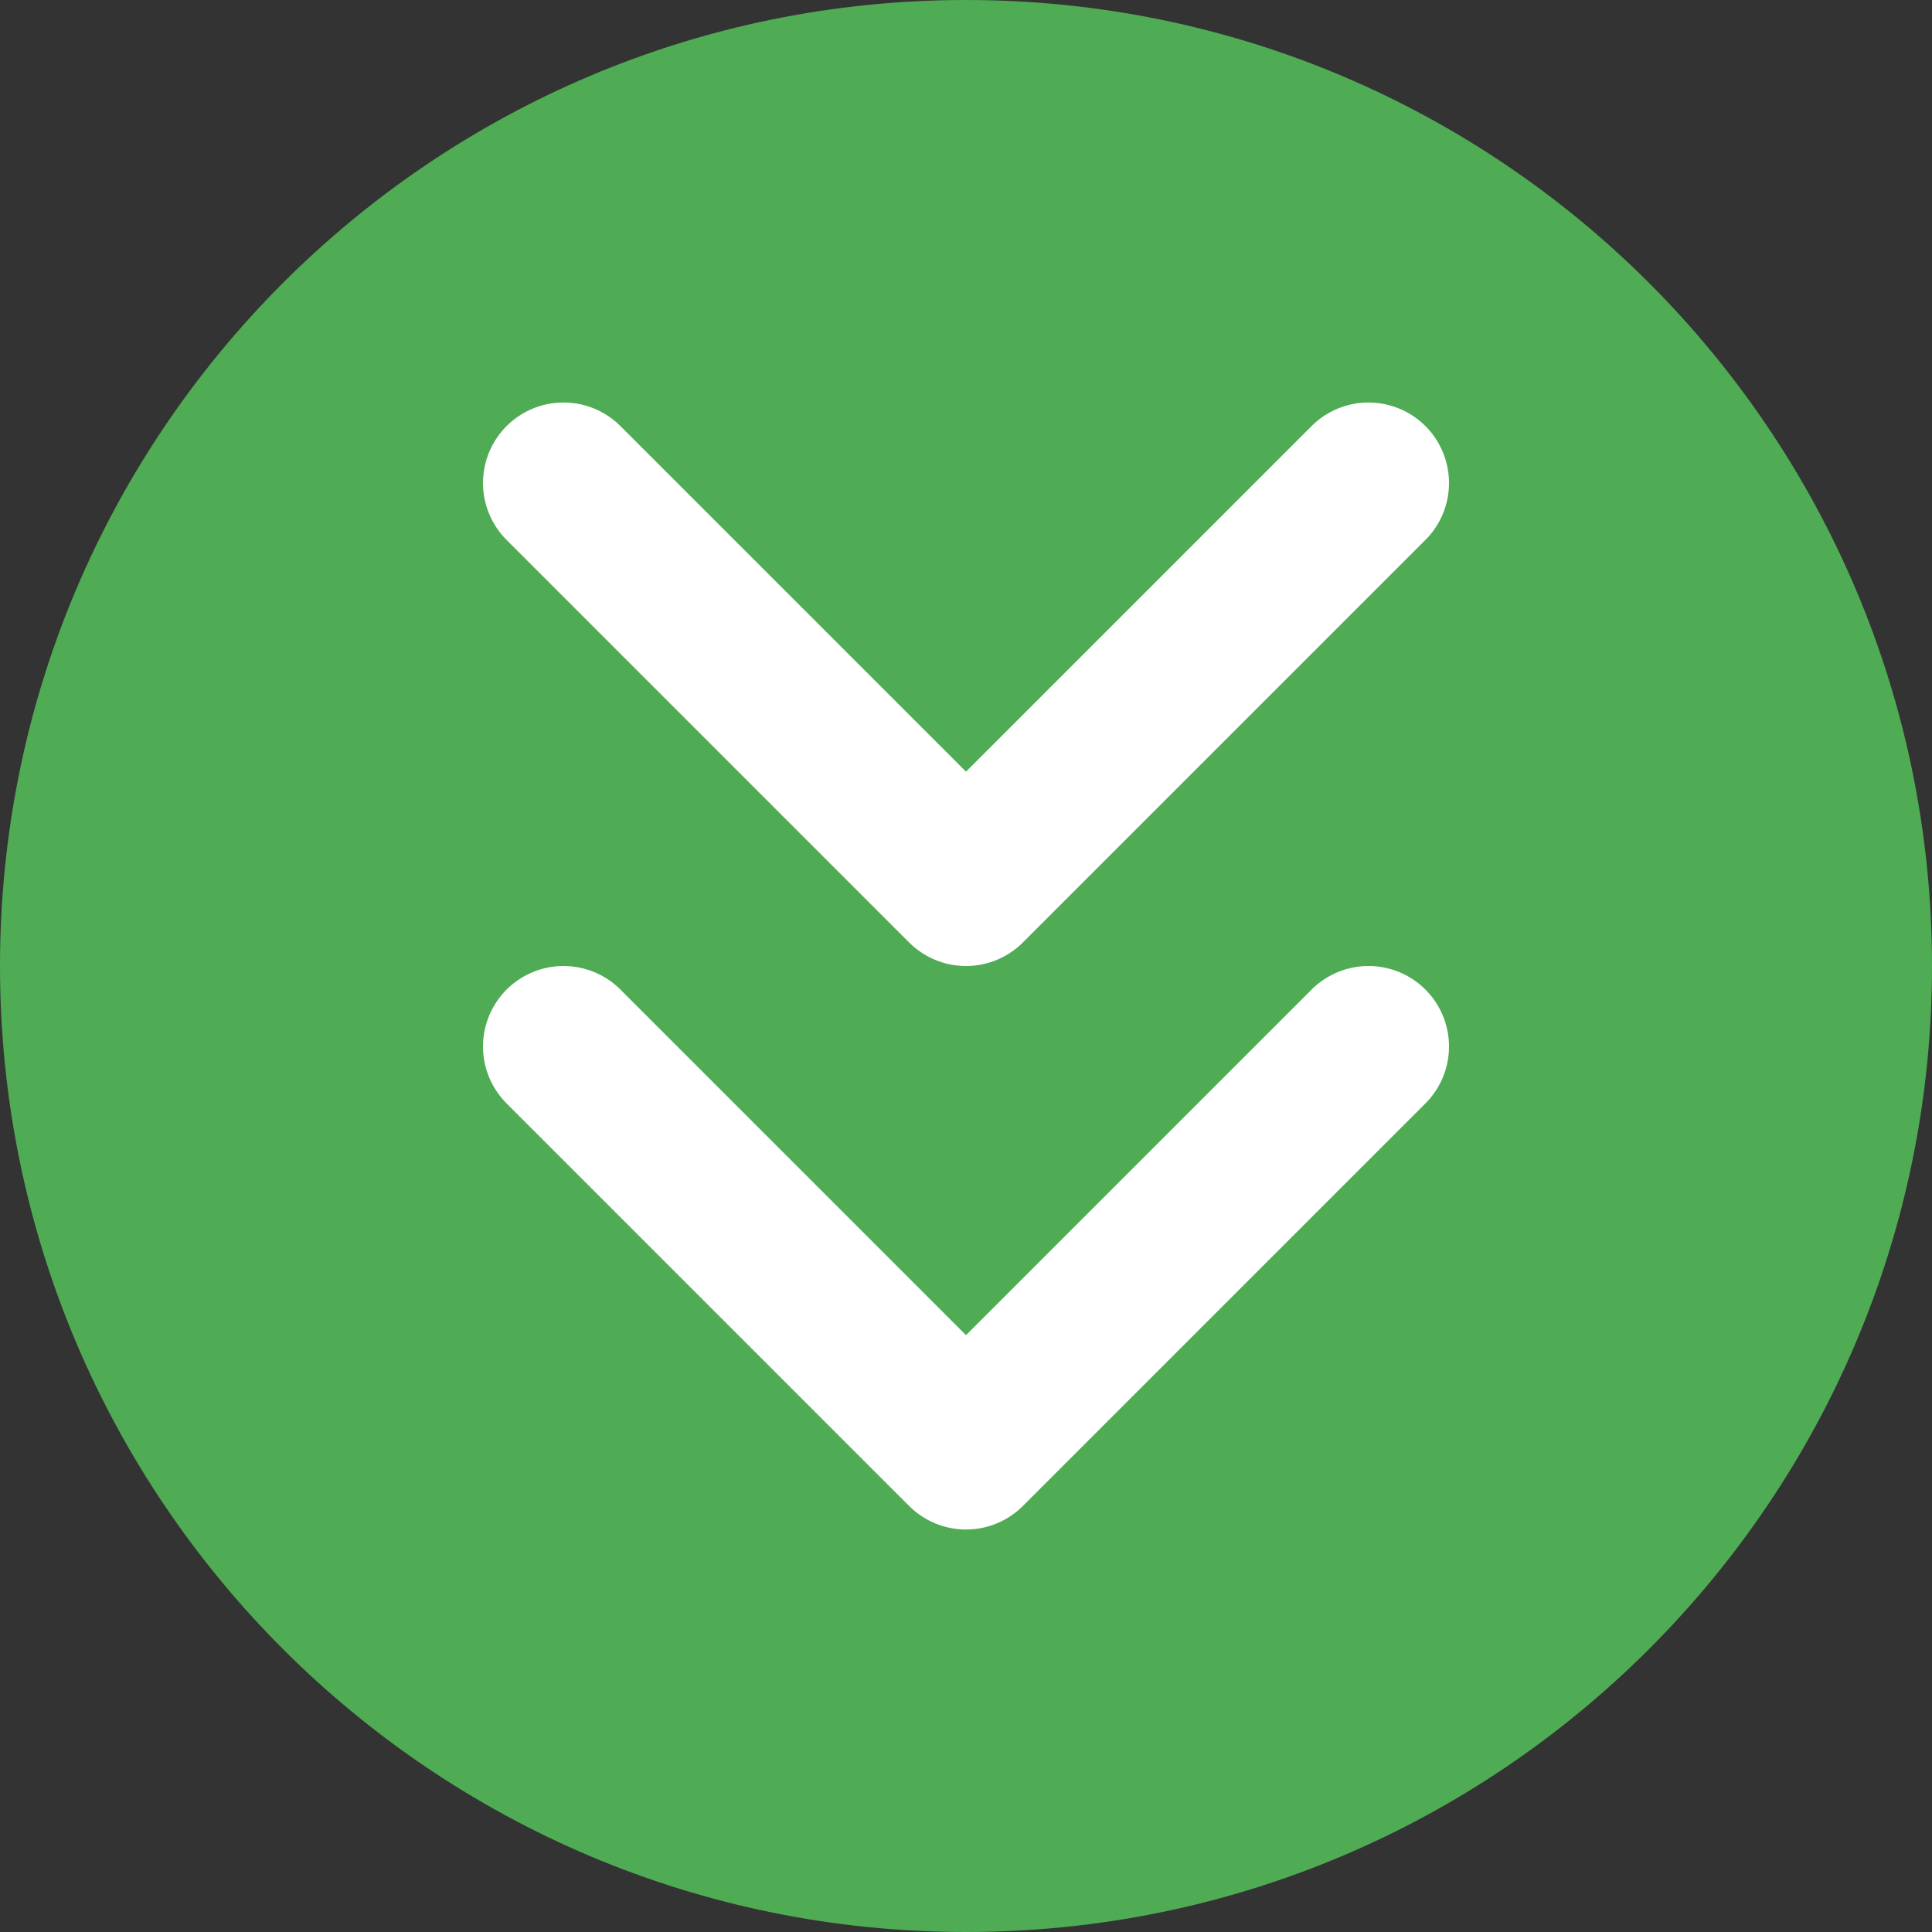 <svg width="24" height="24" viewBox="0 0 24 24" fill="none" xmlns="http://www.w3.org/2000/svg">
    <rect x="0" y="0" width="24" height="24" fill="#333333" stroke="none"/>
    <path d="M24 12C24 18.627 18.627 24 12 24V24C5.373 24 0 18.627 0 12V12C0 5.373 5.373 0 12 0V0C18.627 0 24 5.373 24 12V12Z" fill="#4FAC54"/>
    <path d="M7 6L12 11L17 6" stroke="white" stroke-width="2" stroke-linecap="round" stroke-linejoin="round"/>
    <path d="M7 13L12 18L17 13" stroke="white" stroke-width="2" stroke-linecap="round" stroke-linejoin="round"/>
</svg>

